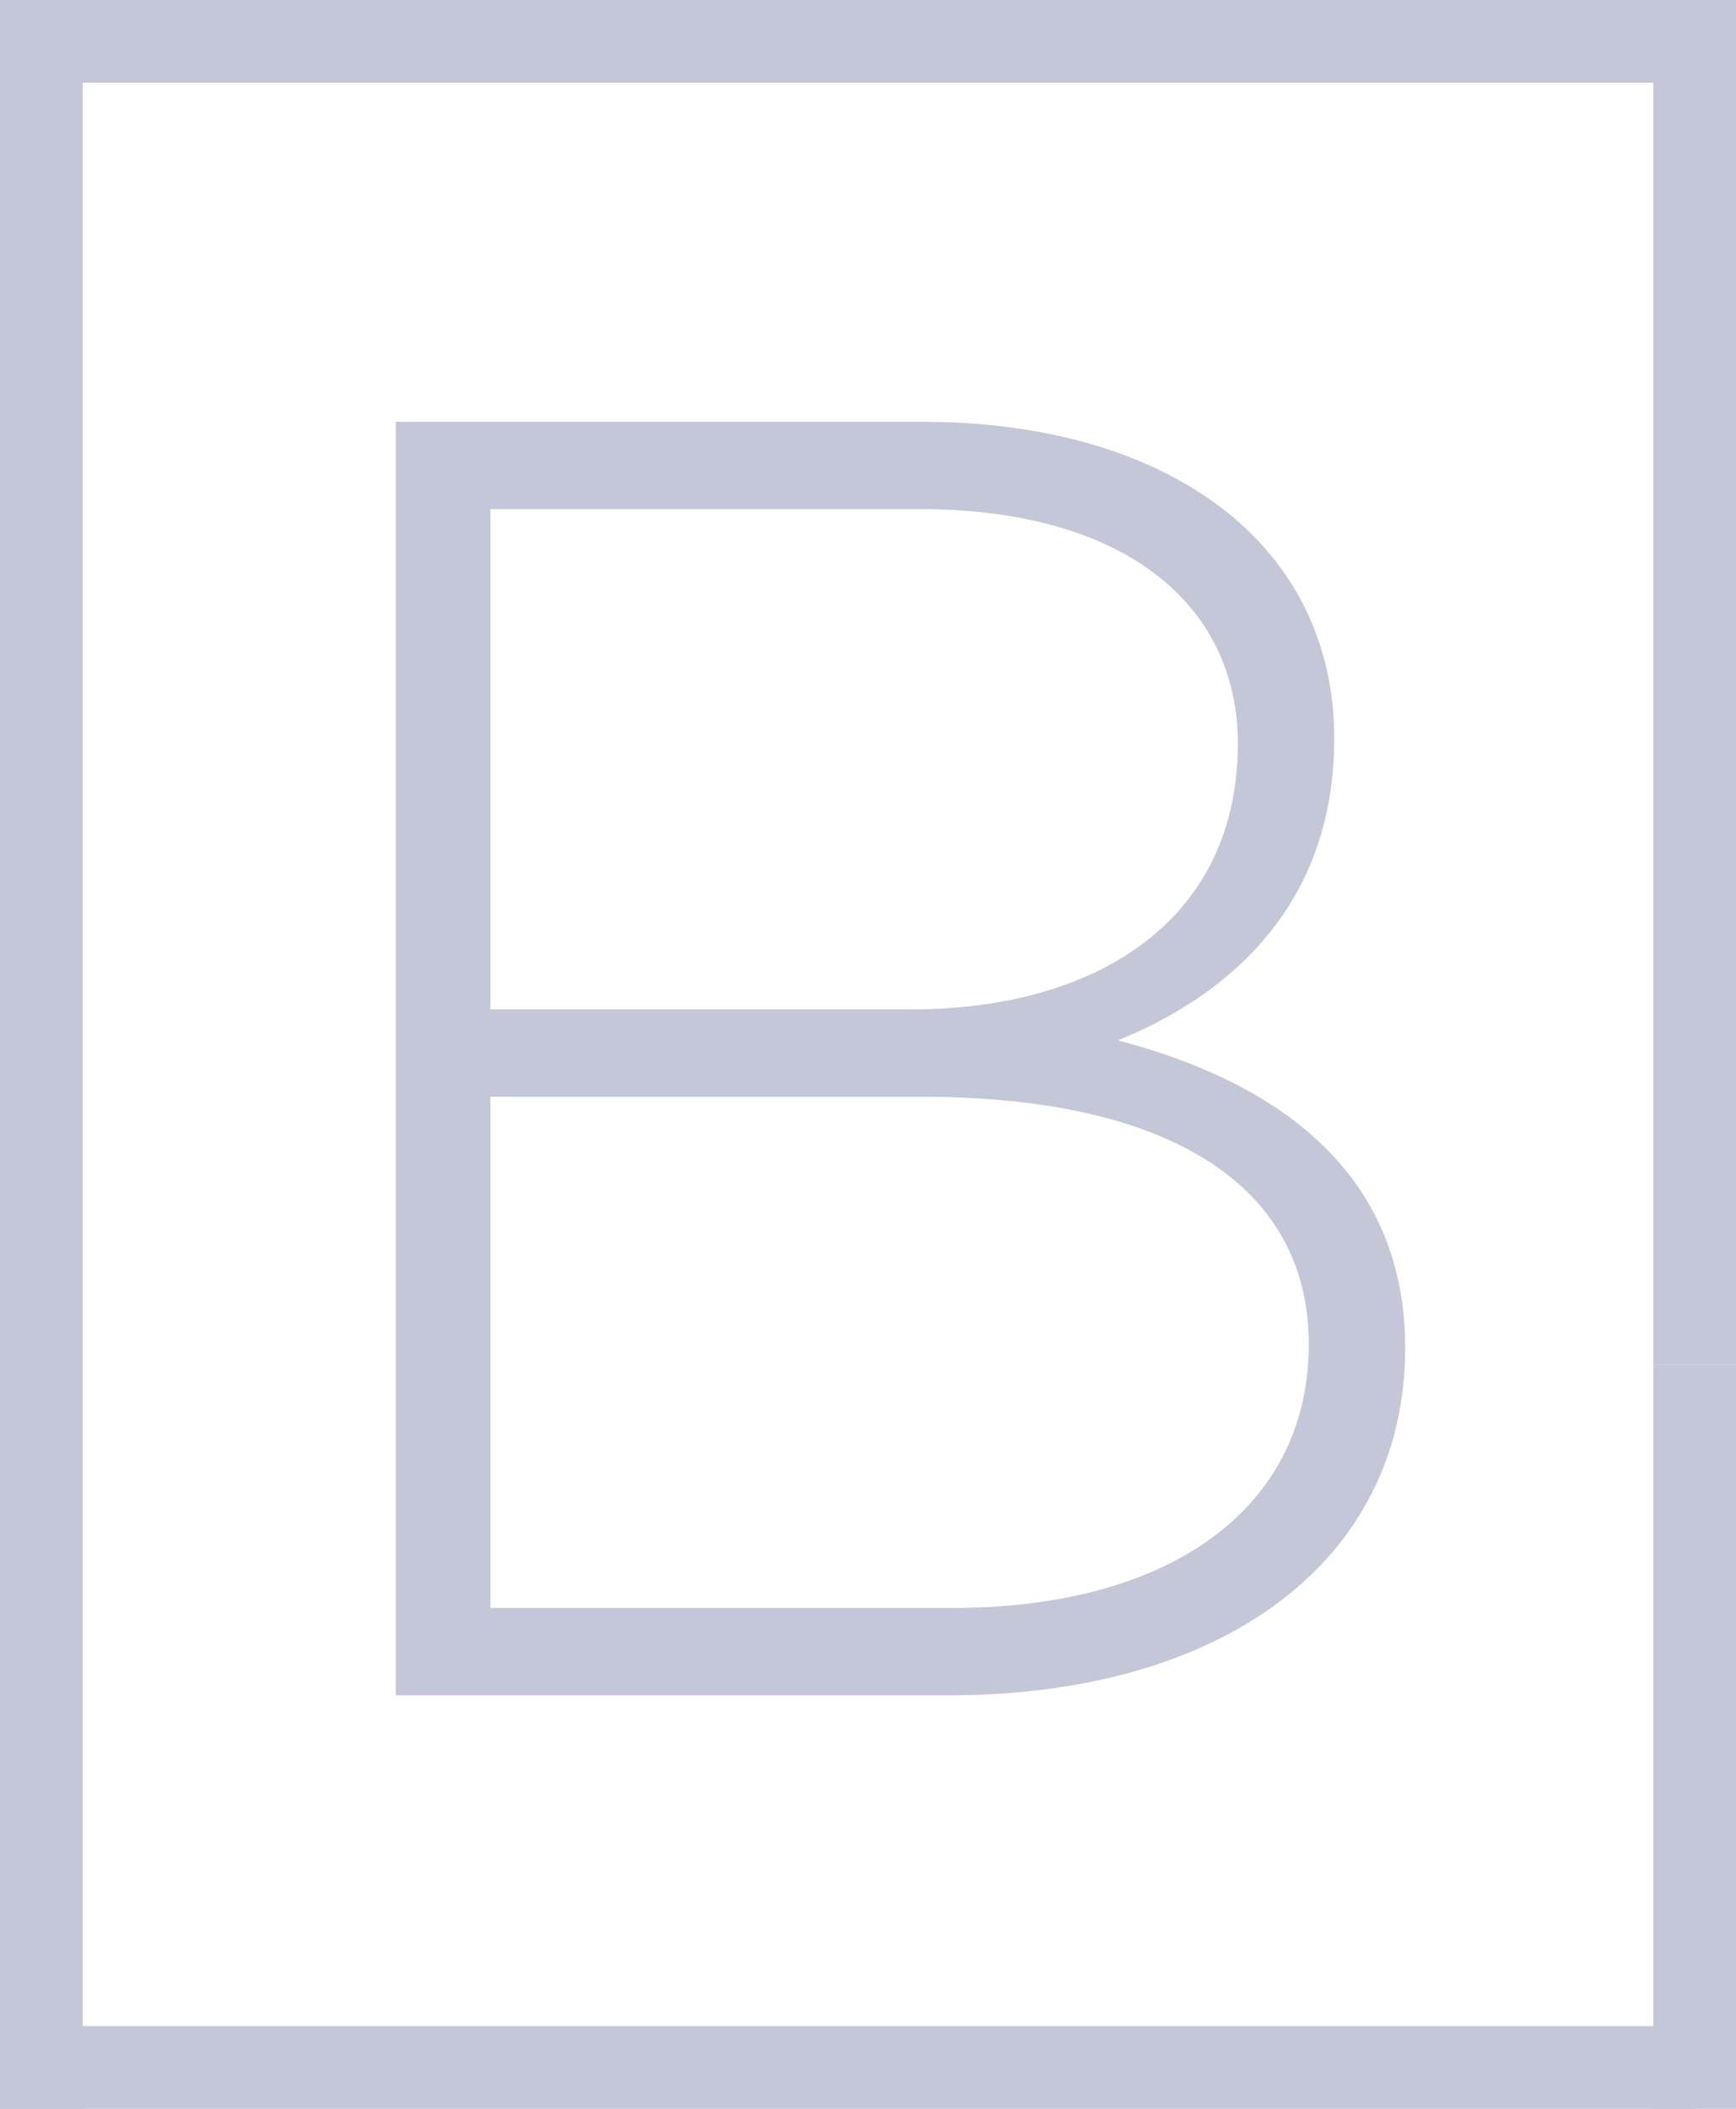<svg width="42" height="51" viewBox="0 0 42 51" fill="none" xmlns="http://www.w3.org/2000/svg">
<path d="M9.576 41H22.952C29.596 41 33.996 37.744 33.996 32.596C33.996 28.24 30.74 26.128 27.044 25.16C29.552 24.148 32.28 22.036 32.28 17.856C32.28 13.192 28.32 10.2 22.292 10.2H9.576V41ZM11.864 38.888V26.524H22.292C28.364 26.524 31.664 28.724 31.664 32.508C31.664 36.468 28.32 38.888 23.04 38.888H11.864ZM11.864 24.412V12.312H22.248C27.176 12.312 29.948 14.6 29.948 17.988C29.948 22.168 26.648 24.412 22.028 24.412H11.864Z" fill="#C3C7D7"/>
<path d="M0 0L0 51H2L2 0H0Z" fill="#C3C7D7"/>
<path d="M41 0H0V2H41V0Z" fill="#C3C7D7"/>
<path d="M41 49H0V51H41V49Z" fill="#C3C7D7"/>
<path d="M40 33V51H42V33H40Z" fill="#C3C7D7"/>
<path d="M40 0V33H42V0H40Z" fill="#C3C7D7"/>
</svg>
